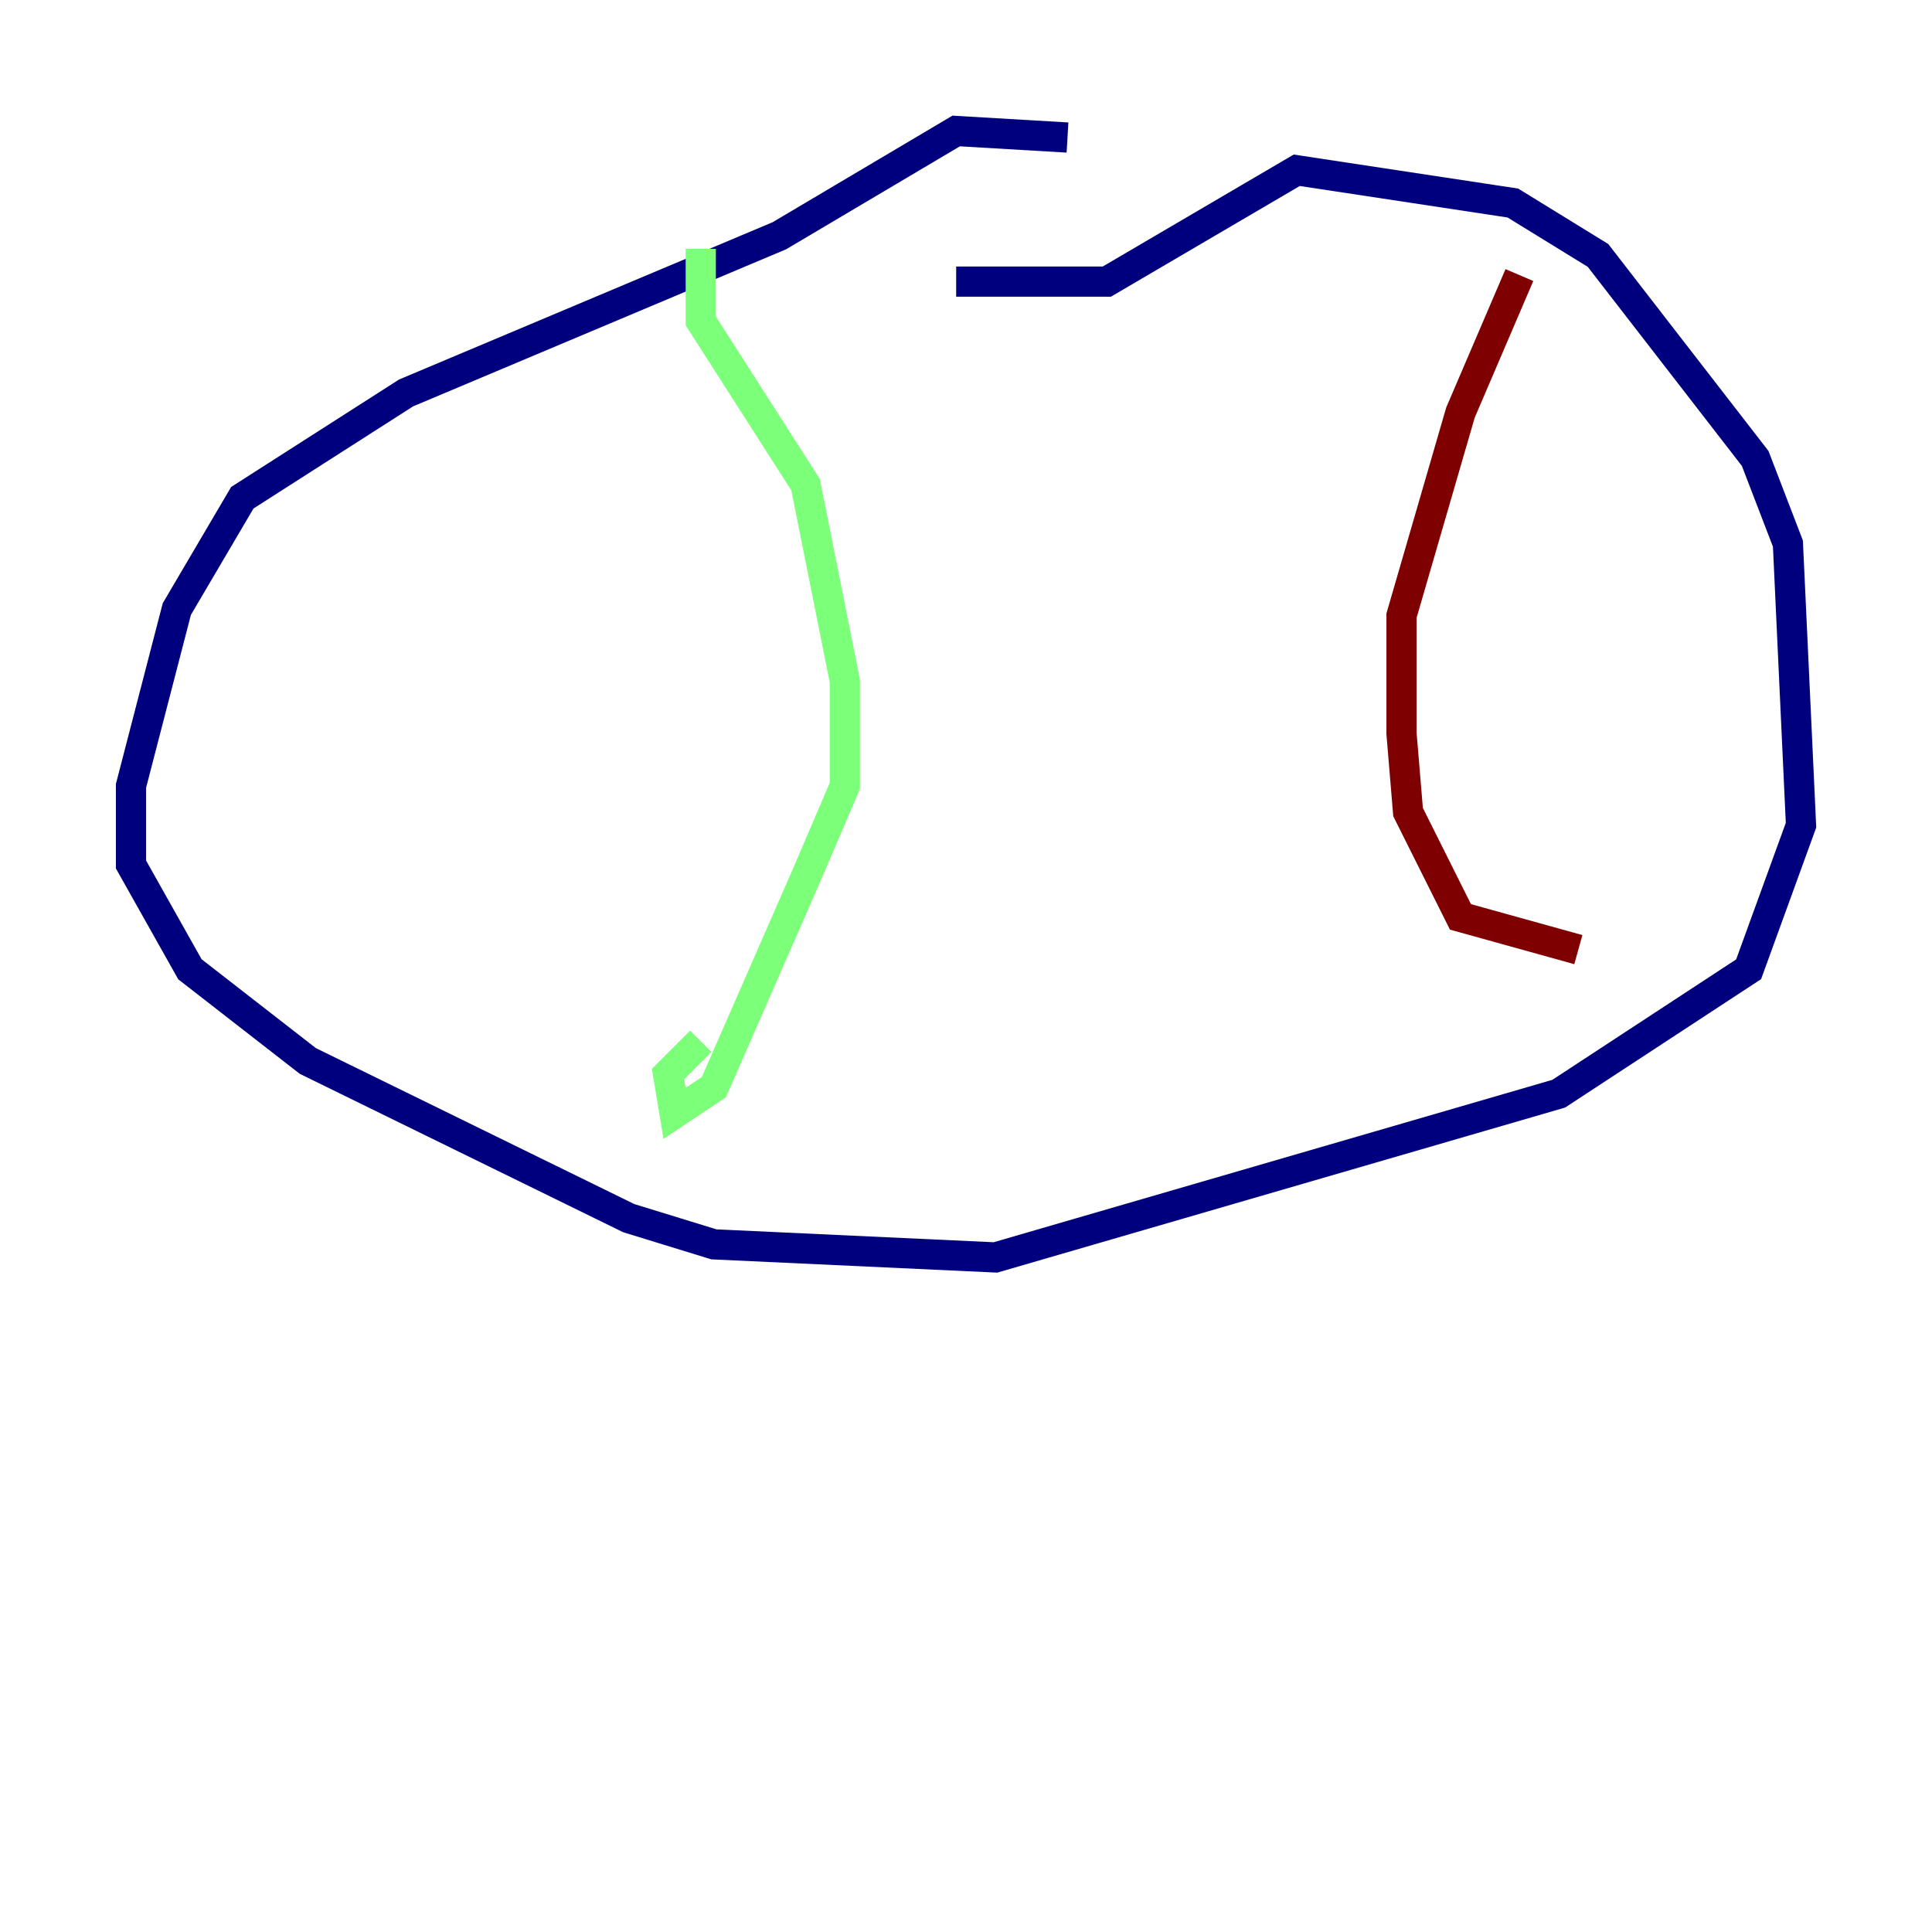 <?xml version="1.0" encoding="utf-8" ?>
<svg baseProfile="tiny" height="128" version="1.2" viewBox="0,0,128,128" width="128" xmlns="http://www.w3.org/2000/svg" xmlns:ev="http://www.w3.org/2001/xml-events" xmlns:xlink="http://www.w3.org/1999/xlink"><defs /><polyline fill="none" points="70.725,9.112 63.349,8.678 51.634,15.62 26.902,26.034 16.054,32.976 11.715,40.352 8.678,52.068 8.678,57.275 12.583,64.217 20.393,70.291 41.654,80.705 47.295,82.441 65.953,83.308 103.268,72.461 115.851,64.217 119.322,54.671 118.454,36.014 116.285,30.373 105.871,16.922 100.231,13.451 85.912,11.281 73.329,18.658 63.349,18.658" stroke="#00007f" stroke-width="2" /><polyline fill="none" points="46.427,16.488 46.427,21.261 53.37,32.108 55.973,45.125 55.973,52.068 53.37,58.142 47.295,72.027 44.691,73.763 44.258,71.159 46.427,68.99" stroke="#7cff79" stroke-width="2" /><polyline fill="none" points="100.664,18.224 96.759,27.336 92.854,40.786 92.854,48.597 93.288,53.803 96.759,60.746 104.57,62.915" stroke="#7f0000" stroke-width="2" /></svg>